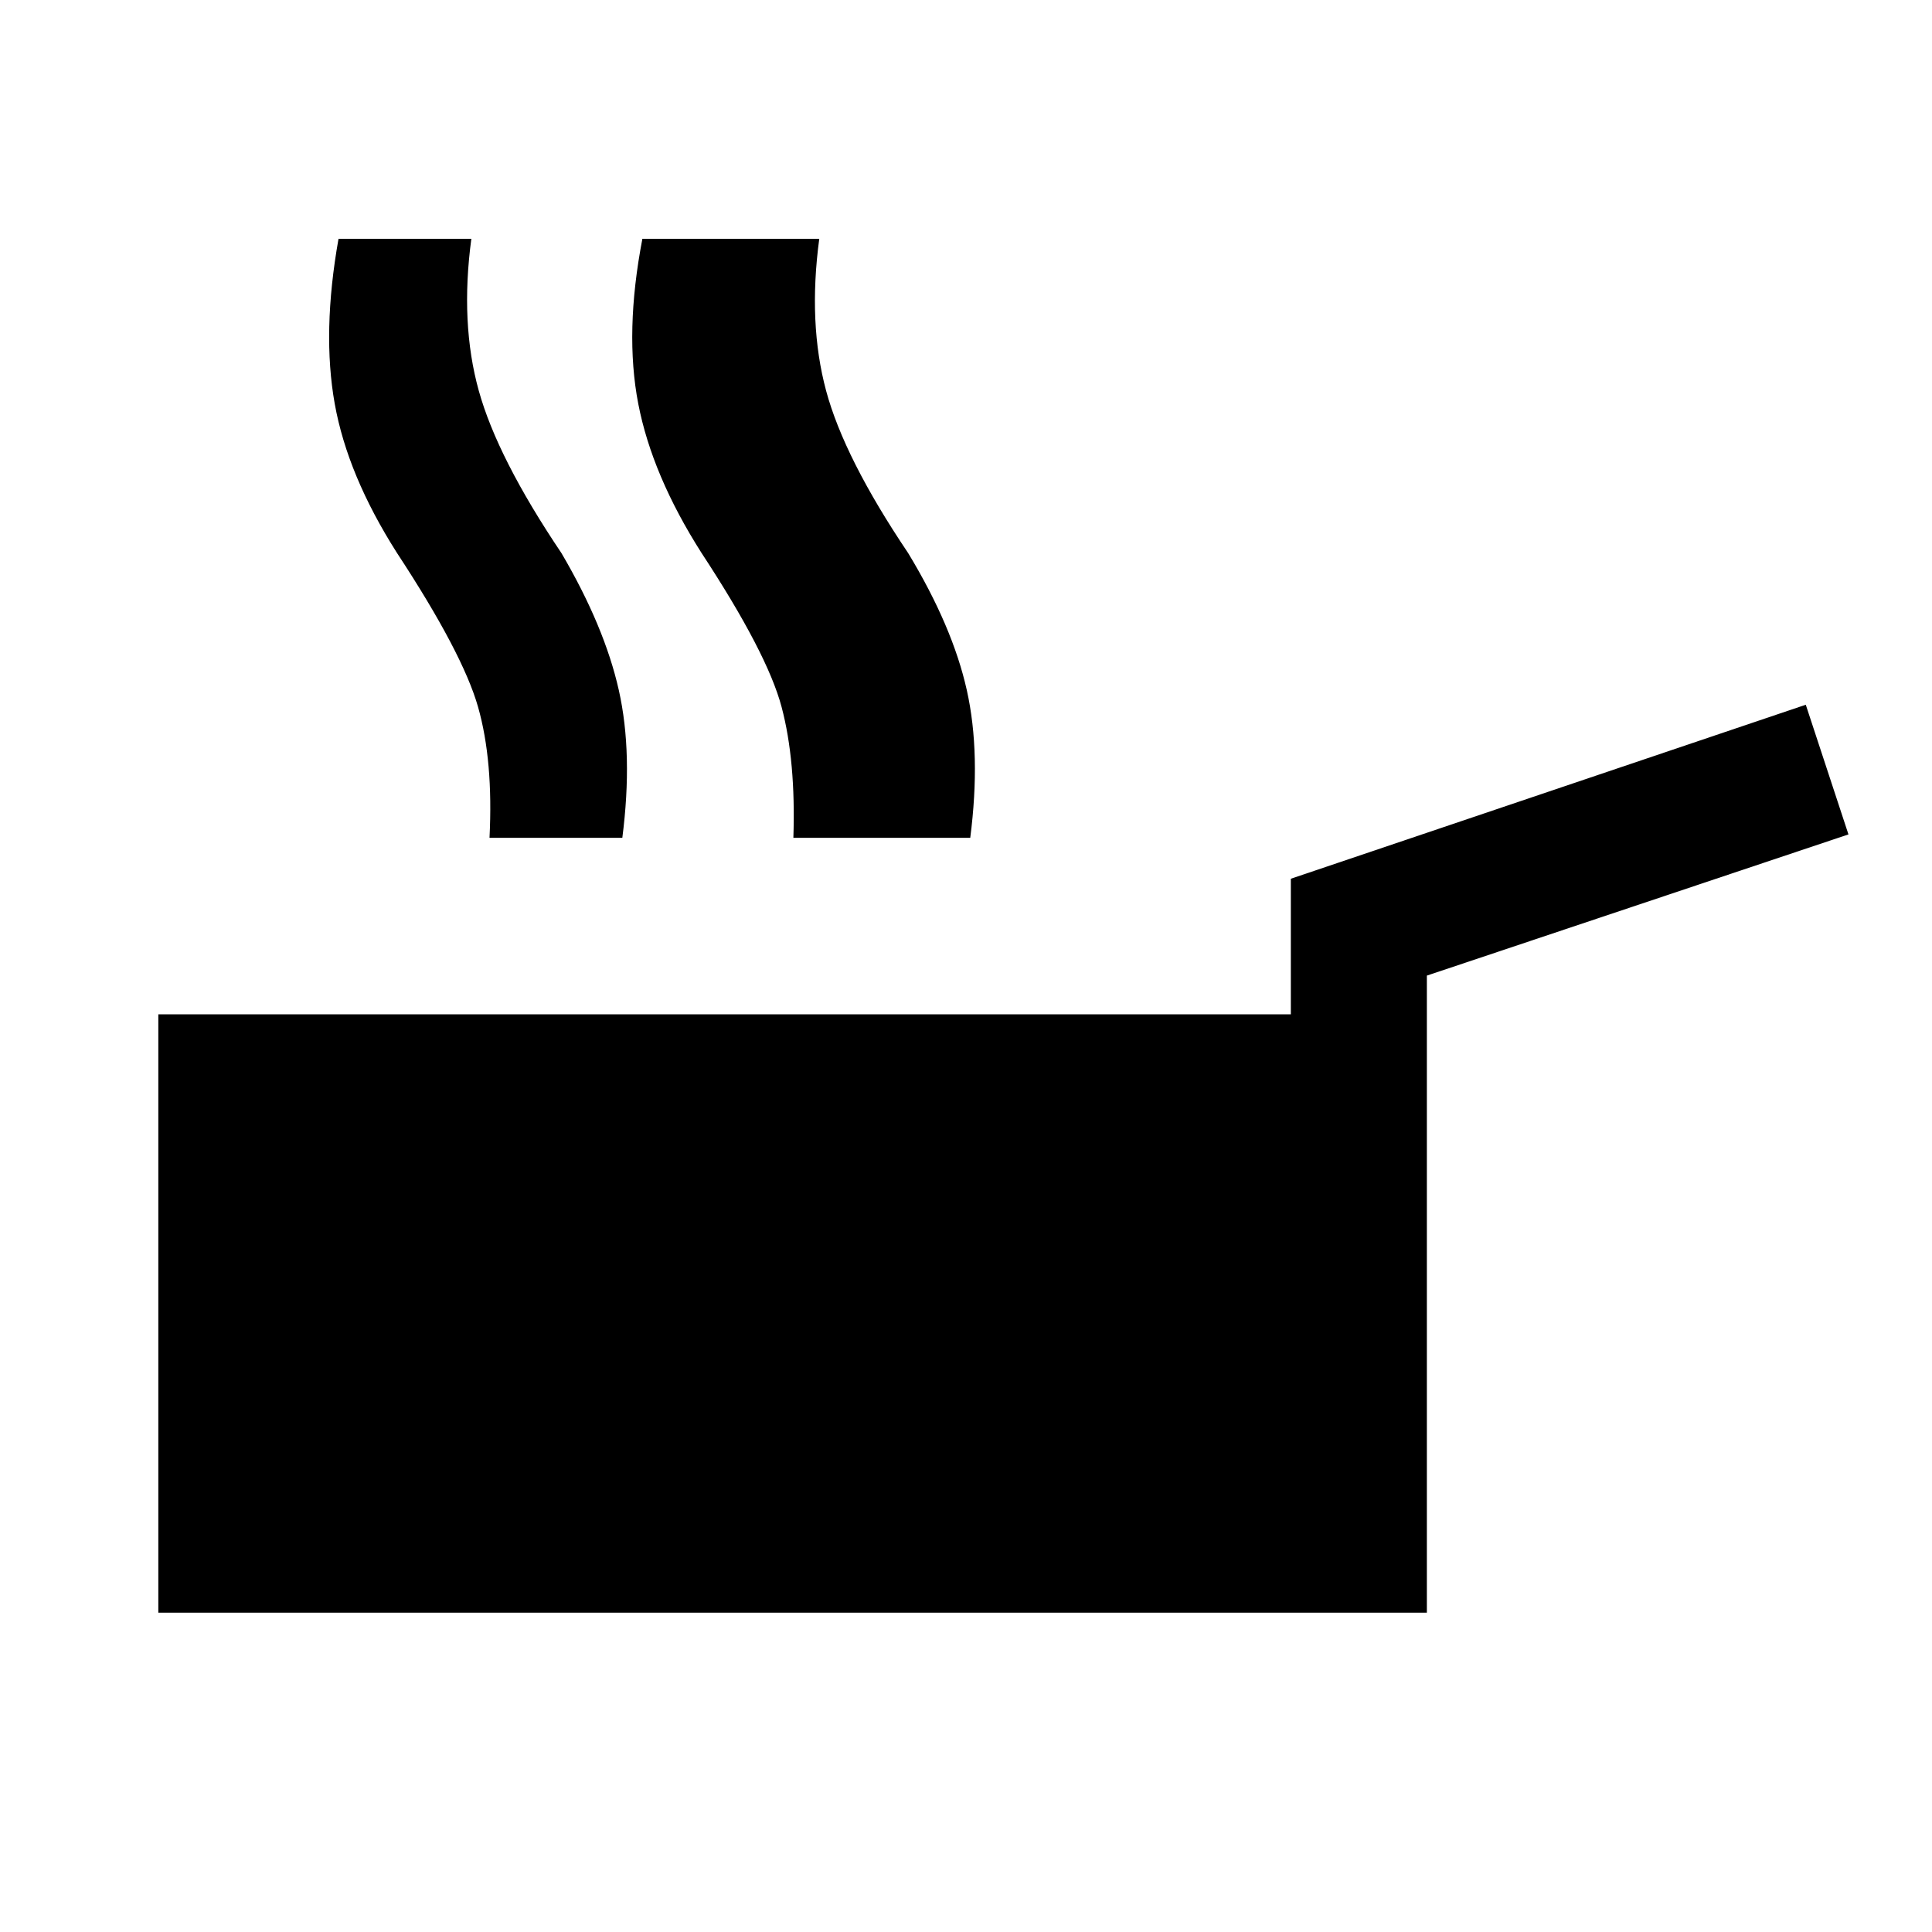 <svg xmlns="http://www.w3.org/2000/svg" height="40" viewBox="0 -960 960 960" width="40"><path d="M78.668-158.668v-297.331H641.41v-67.359l255.871-86.461 21.204 64.435-209.487 70.153v316.563H78.668Zm337.444-385.023q1.922-38.205-5.808-64.987-7.731-26.783-40.449-76.603-24.538-38.539-30.782-74.103-6.244-35.563 2.013-81.948h65.998q-5.615 41.949 3.398 75.462 9.013 33.513 40.807 80.743 22.051 36.436 29.116 68.077 7.064 31.641 1.705 73.359h-65.998Zm-21.888 0q1.256-38.205-5.847-64.987-7.102-26.783-39.82-76.603-24.539-38.539-31.411-74.103-6.871-35.563 2.052-81.948h65.331q-5.615 41.949 3.693 75.462 9.308 33.513 41.103 80.743 22.05 36.436 28.82 68.077 6.769 31.641 1.41 73.359h-65.331Zm-150.99 0q1.923-38.205-5.68-64.987-7.602-26.783-40.32-76.603-24.539-38.539-30.91-74.103-6.372-35.563 1.884-81.948h65.998q-5.615 41.949 3.693 75.462 9.308 33.513 41.103 80.743 21.384 36.436 28.487 68.077 7.102 31.641 1.743 73.359h-65.998Z"/></svg>